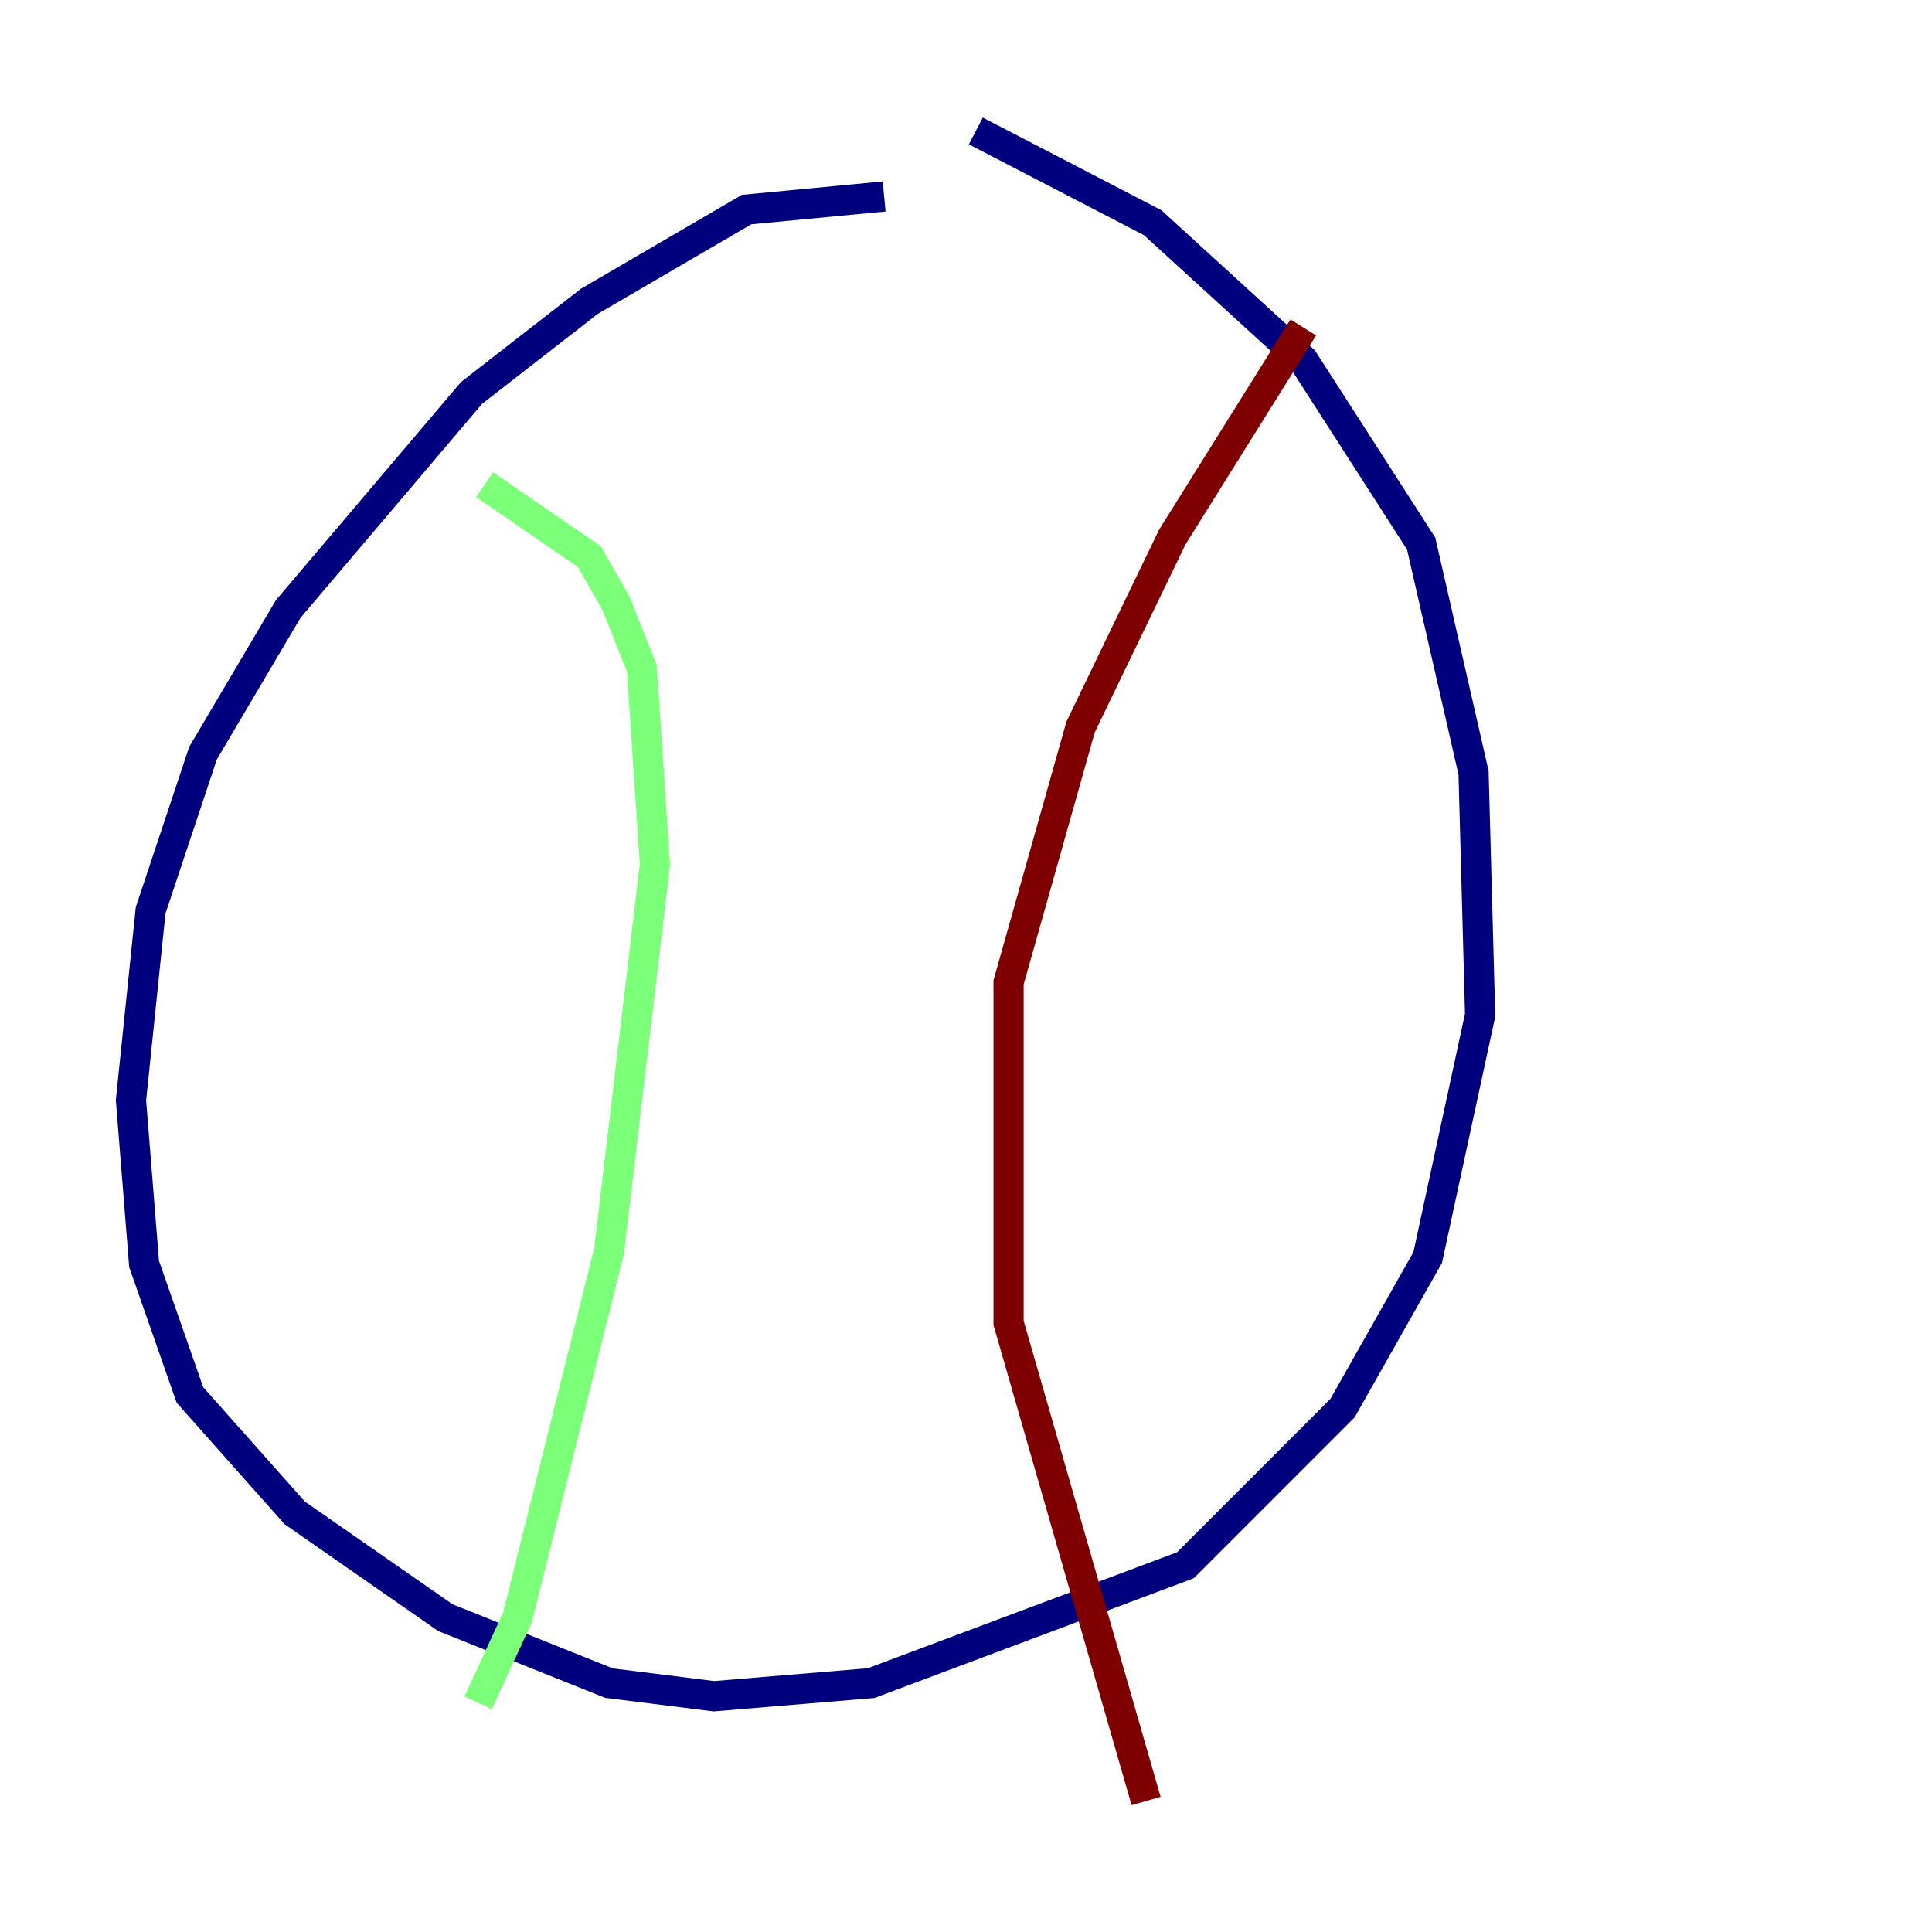 <?xml version="1.0" encoding="utf-8" ?>
<svg baseProfile="tiny" height="128" version="1.2" viewBox="0,0,128,128" width="128" xmlns="http://www.w3.org/2000/svg" xmlns:ev="http://www.w3.org/2001/xml-events" xmlns:xlink="http://www.w3.org/1999/xlink"><defs /><polyline fill="none" points="58.576,13.017 49.464,13.885 39.051,19.959 31.241,26.034 19.091,40.352 13.451,49.898 9.98,60.312 8.678,72.895 9.546,83.742 12.583,92.42 19.525,100.231 29.505,107.173 40.352,111.512 47.295,112.38 57.709,111.512 78.536,103.702 88.949,93.288 94.59,83.308 98.061,67.254 97.627,51.2 94.156,36.014 86.346,23.864 76.366,14.752 64.651,8.678" stroke="#00007f" stroke-width="2" /><polyline fill="none" points="32.108,32.108 39.051,36.881 40.786,39.919 42.522,44.258 43.39,57.275 40.352,82.875 34.278,107.173 31.675,112.814" stroke="#7cff79" stroke-width="2" /><polyline fill="none" points="86.346,21.695 77.668,35.58 71.593,48.163 66.82,65.085 66.82,87.647 75.932,119.322" stroke="#7f0000" stroke-width="2" /></svg>